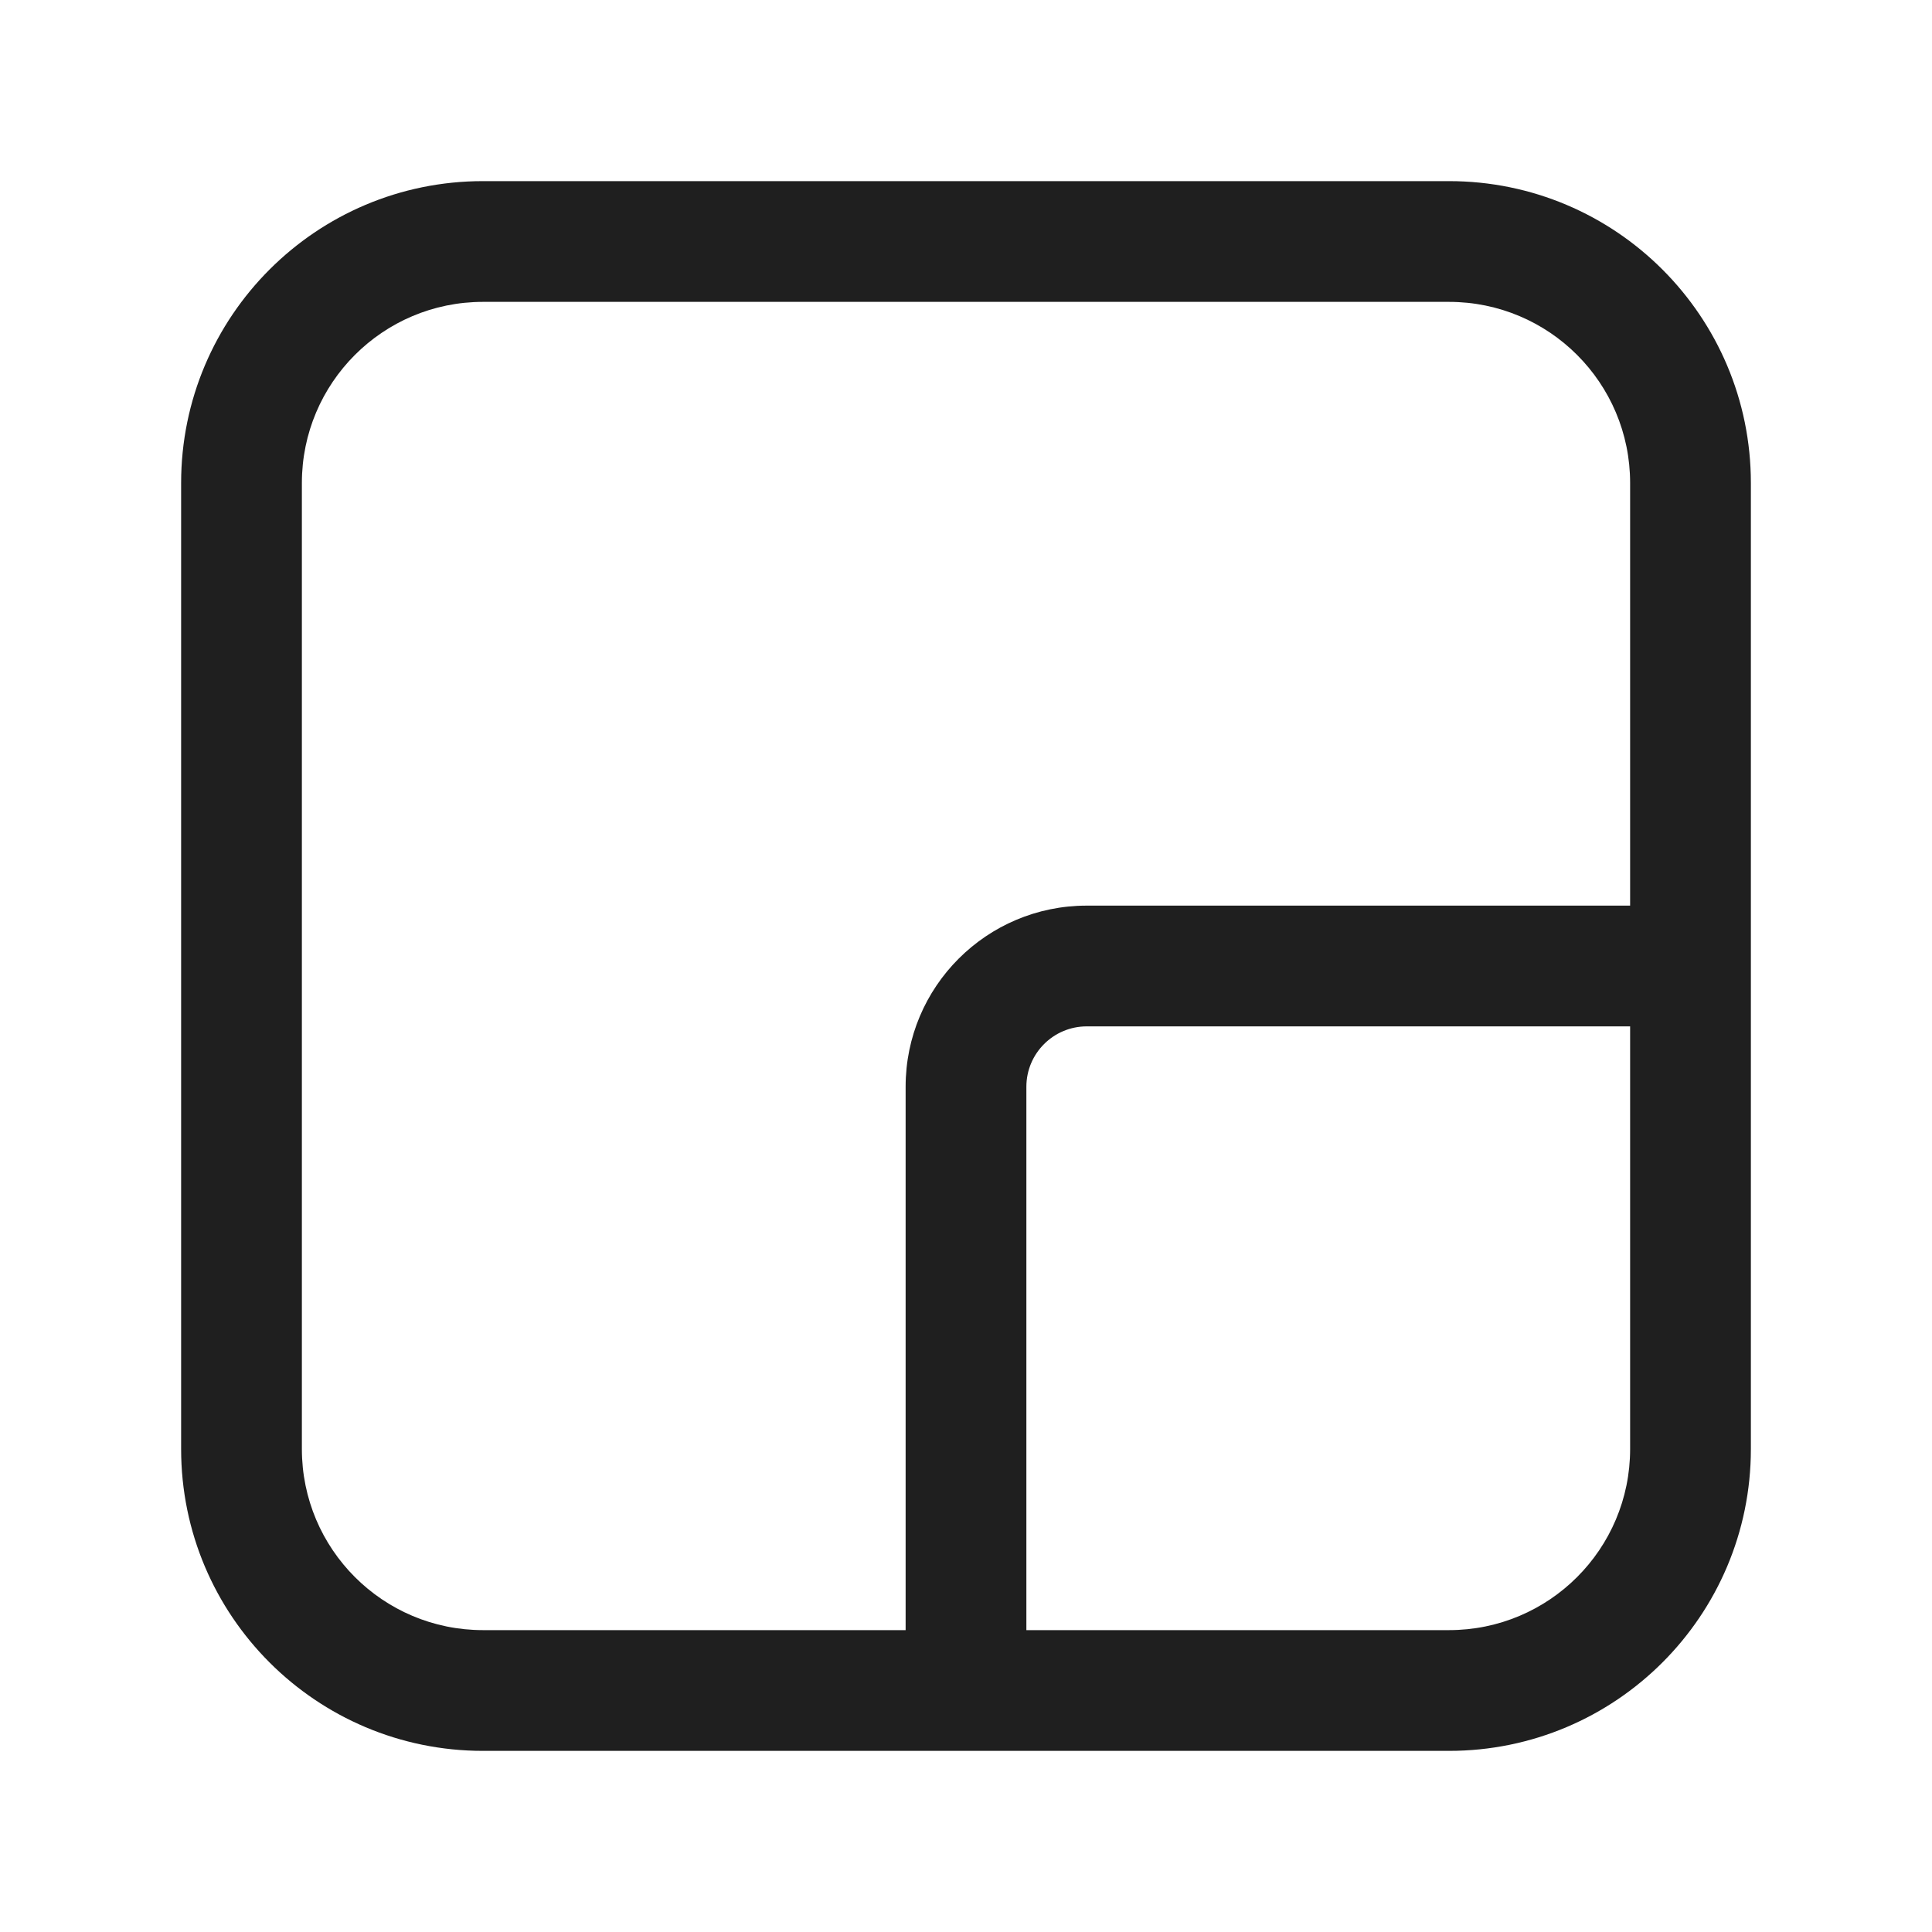 <svg width="24" height="24" viewBox="0 0 24 24" fill="none" xmlns="http://www.w3.org/2000/svg">
<path fill-rule="evenodd" clip-rule="evenodd" d="M18 2.25C20.071 2.25 21.75 3.929 21.75 6V12V18C21.75 20.071 20.071 21.75 18 21.75H12H6C3.929 21.75 2.25 20.071 2.25 18V6C2.25 3.929 3.929 2.25 6 2.25L18 2.25ZM12.75 20.25H18C19.243 20.25 20.25 19.243 20.25 18V12.75H13.5C13.086 12.75 12.75 13.086 12.75 13.5V20.25ZM20.25 11.25H13.5C12.257 11.25 11.25 12.257 11.25 13.5V20.25H6C4.757 20.25 3.75 19.243 3.75 18V6C3.75 4.757 4.757 3.75 6 3.75L18 3.75C19.243 3.75 20.25 4.757 20.25 6V11.25Z" fill="#1F1F1F"/>
</svg>
